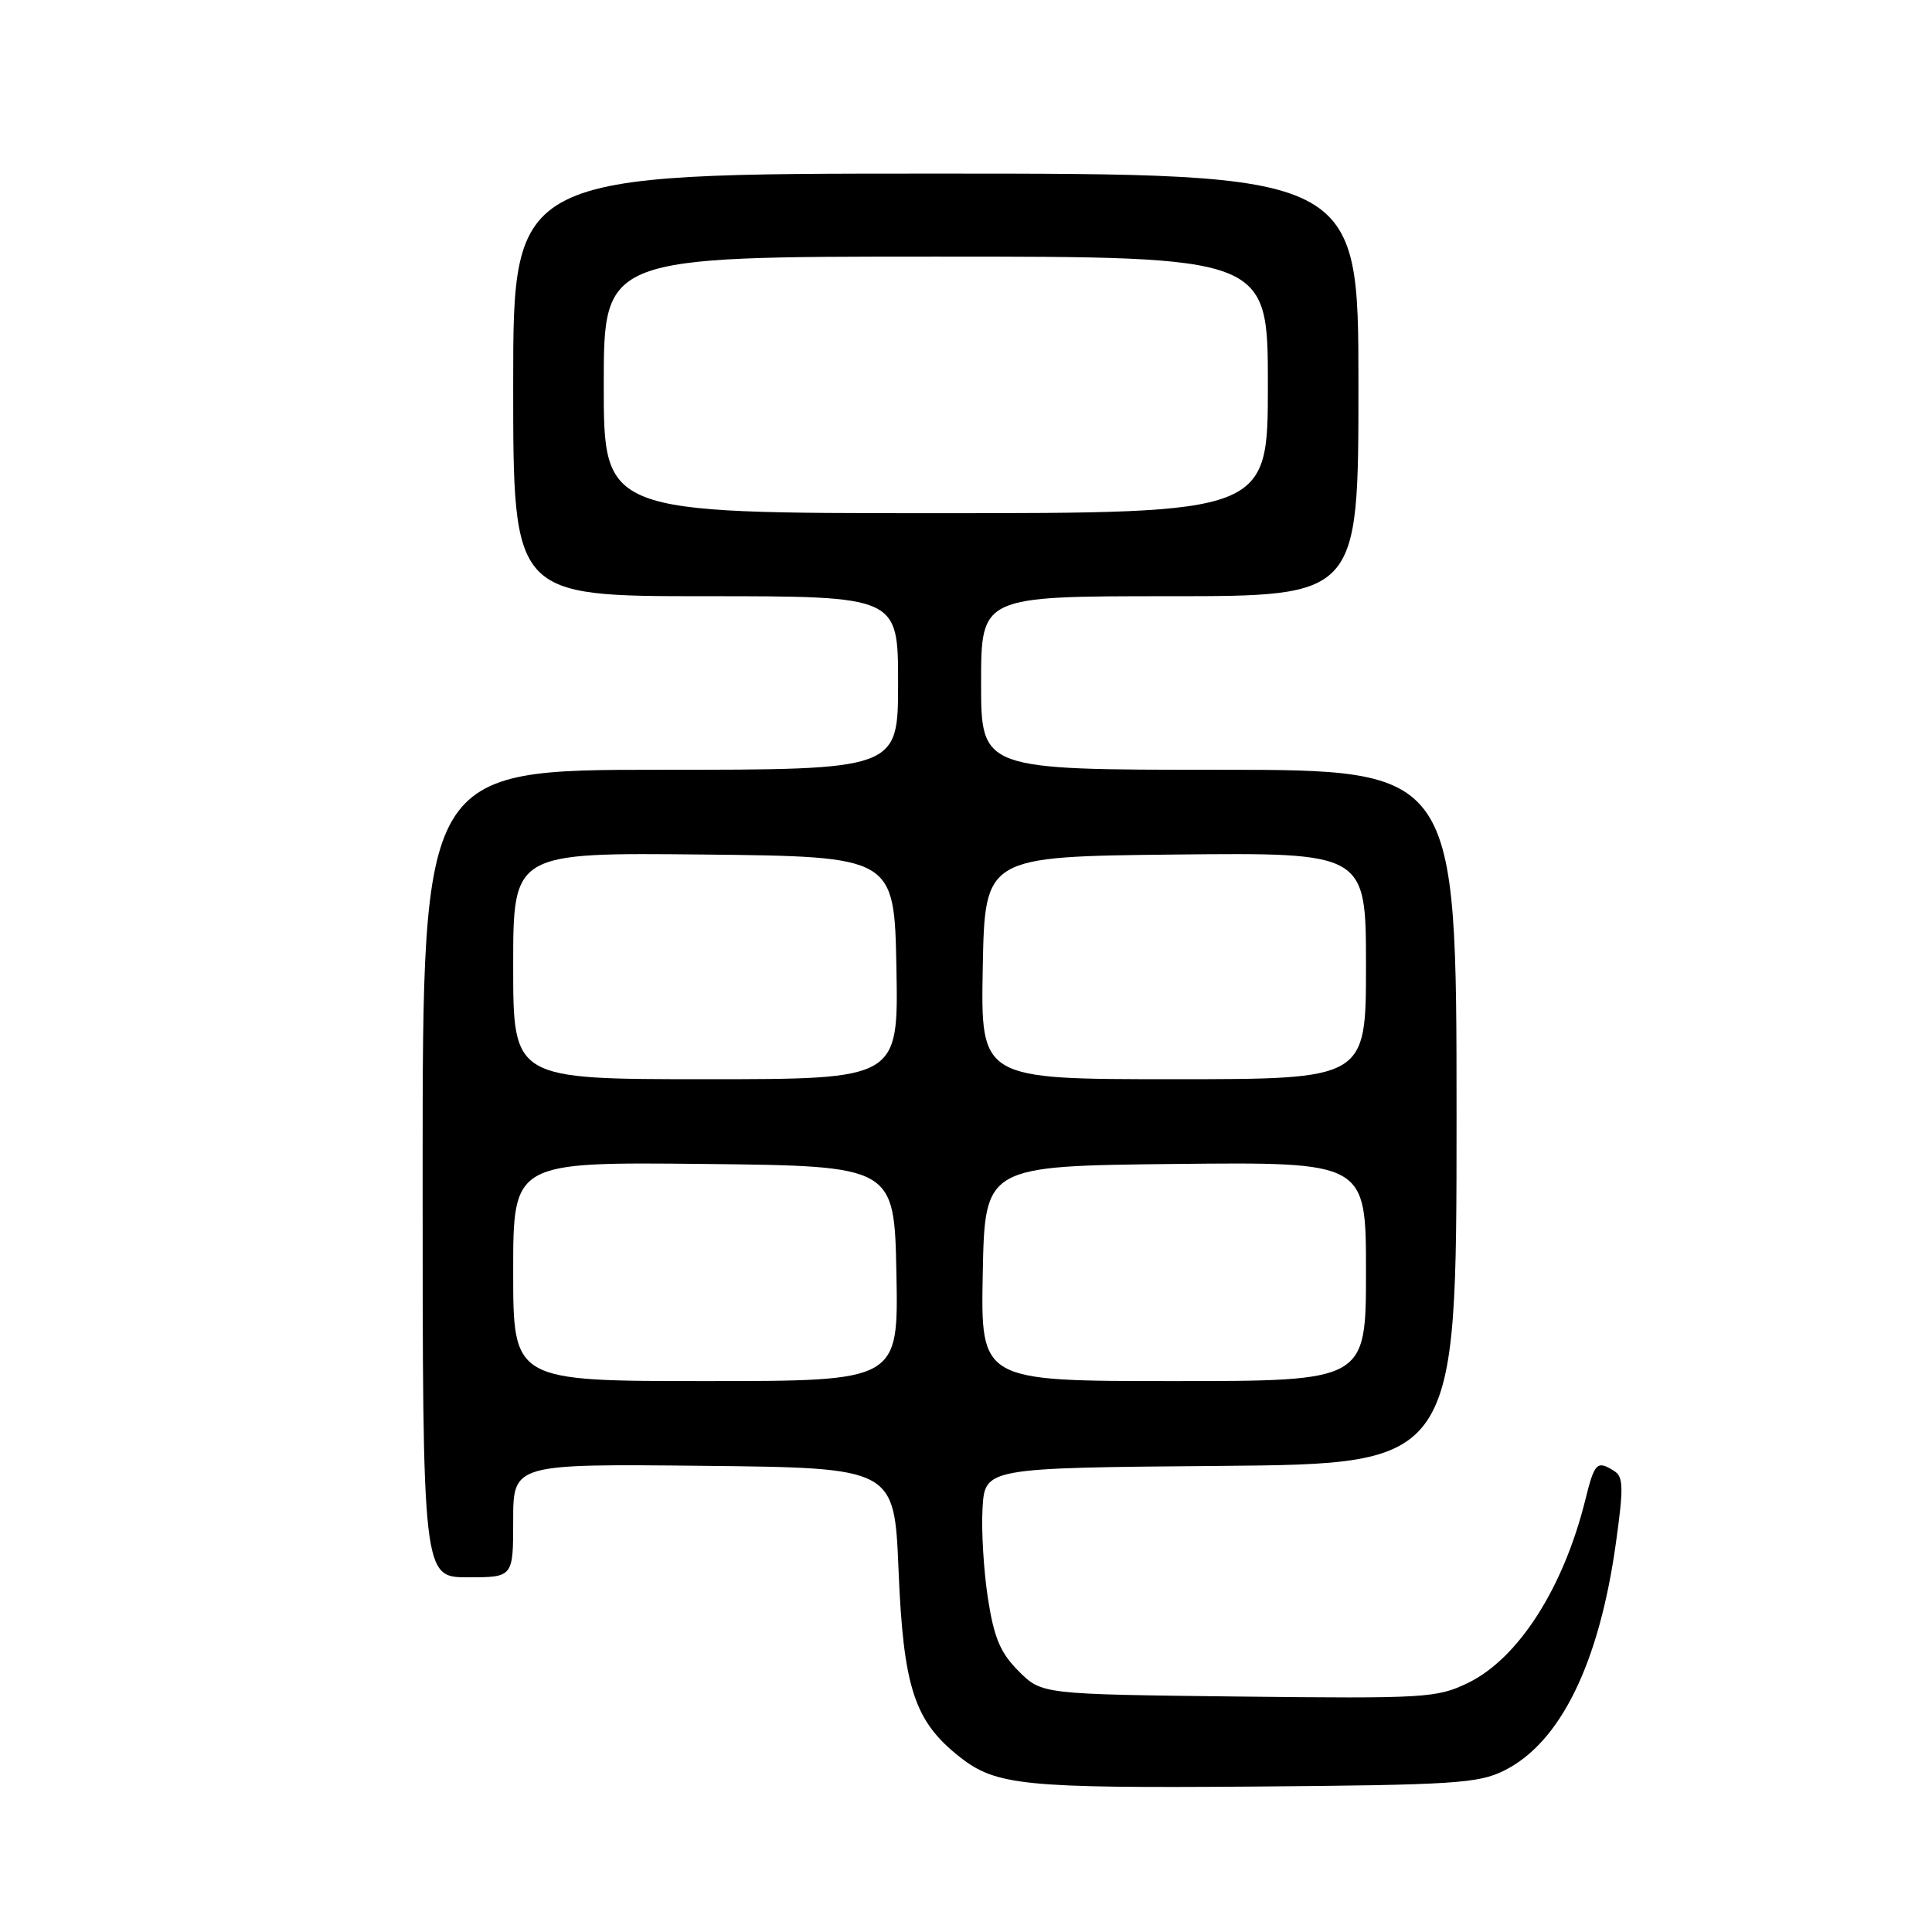 <?xml version="1.0" encoding="UTF-8" standalone="no"?>
<!DOCTYPE svg PUBLIC "-//W3C//DTD SVG 1.1//EN" "http://www.w3.org/Graphics/SVG/1.1/DTD/svg11.dtd" >
<svg xmlns="http://www.w3.org/2000/svg" xmlns:xlink="http://www.w3.org/1999/xlink" version="1.1" viewBox="0 0 256 256">
 <g >
 <path fill="currentColor"
d=" M 199.31 234.61 C 206.74 230.92 211.88 220.47 214.11 204.50 C 215.14 197.16 215.11 195.68 213.91 194.93 C 211.61 193.47 211.29 193.78 210.06 198.75 C 207.15 210.46 201.18 219.76 194.51 223.00 C 190.39 224.99 188.86 225.08 164.10 224.80 C 138.04 224.50 138.04 224.50 134.98 221.44 C 132.56 219.02 131.72 217.04 130.91 211.83 C 130.35 208.22 130.02 202.85 130.19 199.89 C 130.50 194.50 130.50 194.50 161.75 194.24 C 193.00 193.97 193.00 193.97 193.00 147.99 C 193.00 102.00 193.00 102.00 161.50 102.00 C 130.00 102.00 130.00 102.00 130.00 90.50 C 130.00 79.00 130.00 79.00 155.00 79.00 C 180.00 79.00 180.00 79.00 180.00 51.00 C 180.00 23.00 180.00 23.00 124.00 23.00 C 68.00 23.00 68.00 23.00 68.00 51.00 C 68.00 79.00 68.00 79.00 93.50 79.00 C 119.00 79.00 119.00 79.00 119.00 90.50 C 119.00 102.00 119.00 102.00 87.50 102.00 C 56.00 102.00 56.00 102.00 56.00 155.50 C 56.00 209.00 56.00 209.00 62.00 209.00 C 68.00 209.00 68.00 209.00 68.00 201.48 C 68.00 193.97 68.00 193.97 93.25 194.23 C 118.50 194.50 118.50 194.50 119.06 208.00 C 119.70 223.67 121.16 228.10 127.24 232.86 C 131.98 236.58 135.80 236.96 166.00 236.73 C 192.65 236.52 195.87 236.32 199.31 234.61 Z  M 68.00 168.48 C 68.00 153.97 68.00 153.97 93.25 154.23 C 118.50 154.50 118.50 154.50 118.78 168.75 C 119.05 183.00 119.05 183.00 93.53 183.00 C 68.00 183.00 68.00 183.00 68.00 168.48 Z  M 130.22 168.75 C 130.50 154.50 130.50 154.50 155.75 154.23 C 181.00 153.97 181.00 153.97 181.00 168.48 C 181.00 183.00 181.00 183.00 155.47 183.00 C 129.95 183.00 129.95 183.00 130.22 168.75 Z  M 68.00 127.98 C 68.00 112.97 68.00 112.97 93.25 113.23 C 118.50 113.50 118.50 113.50 118.78 128.25 C 119.05 143.00 119.05 143.00 93.53 143.00 C 68.00 143.00 68.00 143.00 68.00 127.98 Z  M 130.22 128.25 C 130.50 113.50 130.50 113.50 155.75 113.23 C 181.00 112.97 181.00 112.97 181.00 127.98 C 181.00 143.00 181.00 143.00 155.47 143.00 C 129.95 143.00 129.95 143.00 130.22 128.25 Z  M 80.00 51.00 C 80.00 34.00 80.00 34.00 124.00 34.00 C 168.00 34.00 168.00 34.00 168.00 51.00 C 168.00 68.00 168.00 68.00 124.00 68.00 C 80.00 68.00 80.00 68.00 80.00 51.00 Z "/>
</g>
</svg>